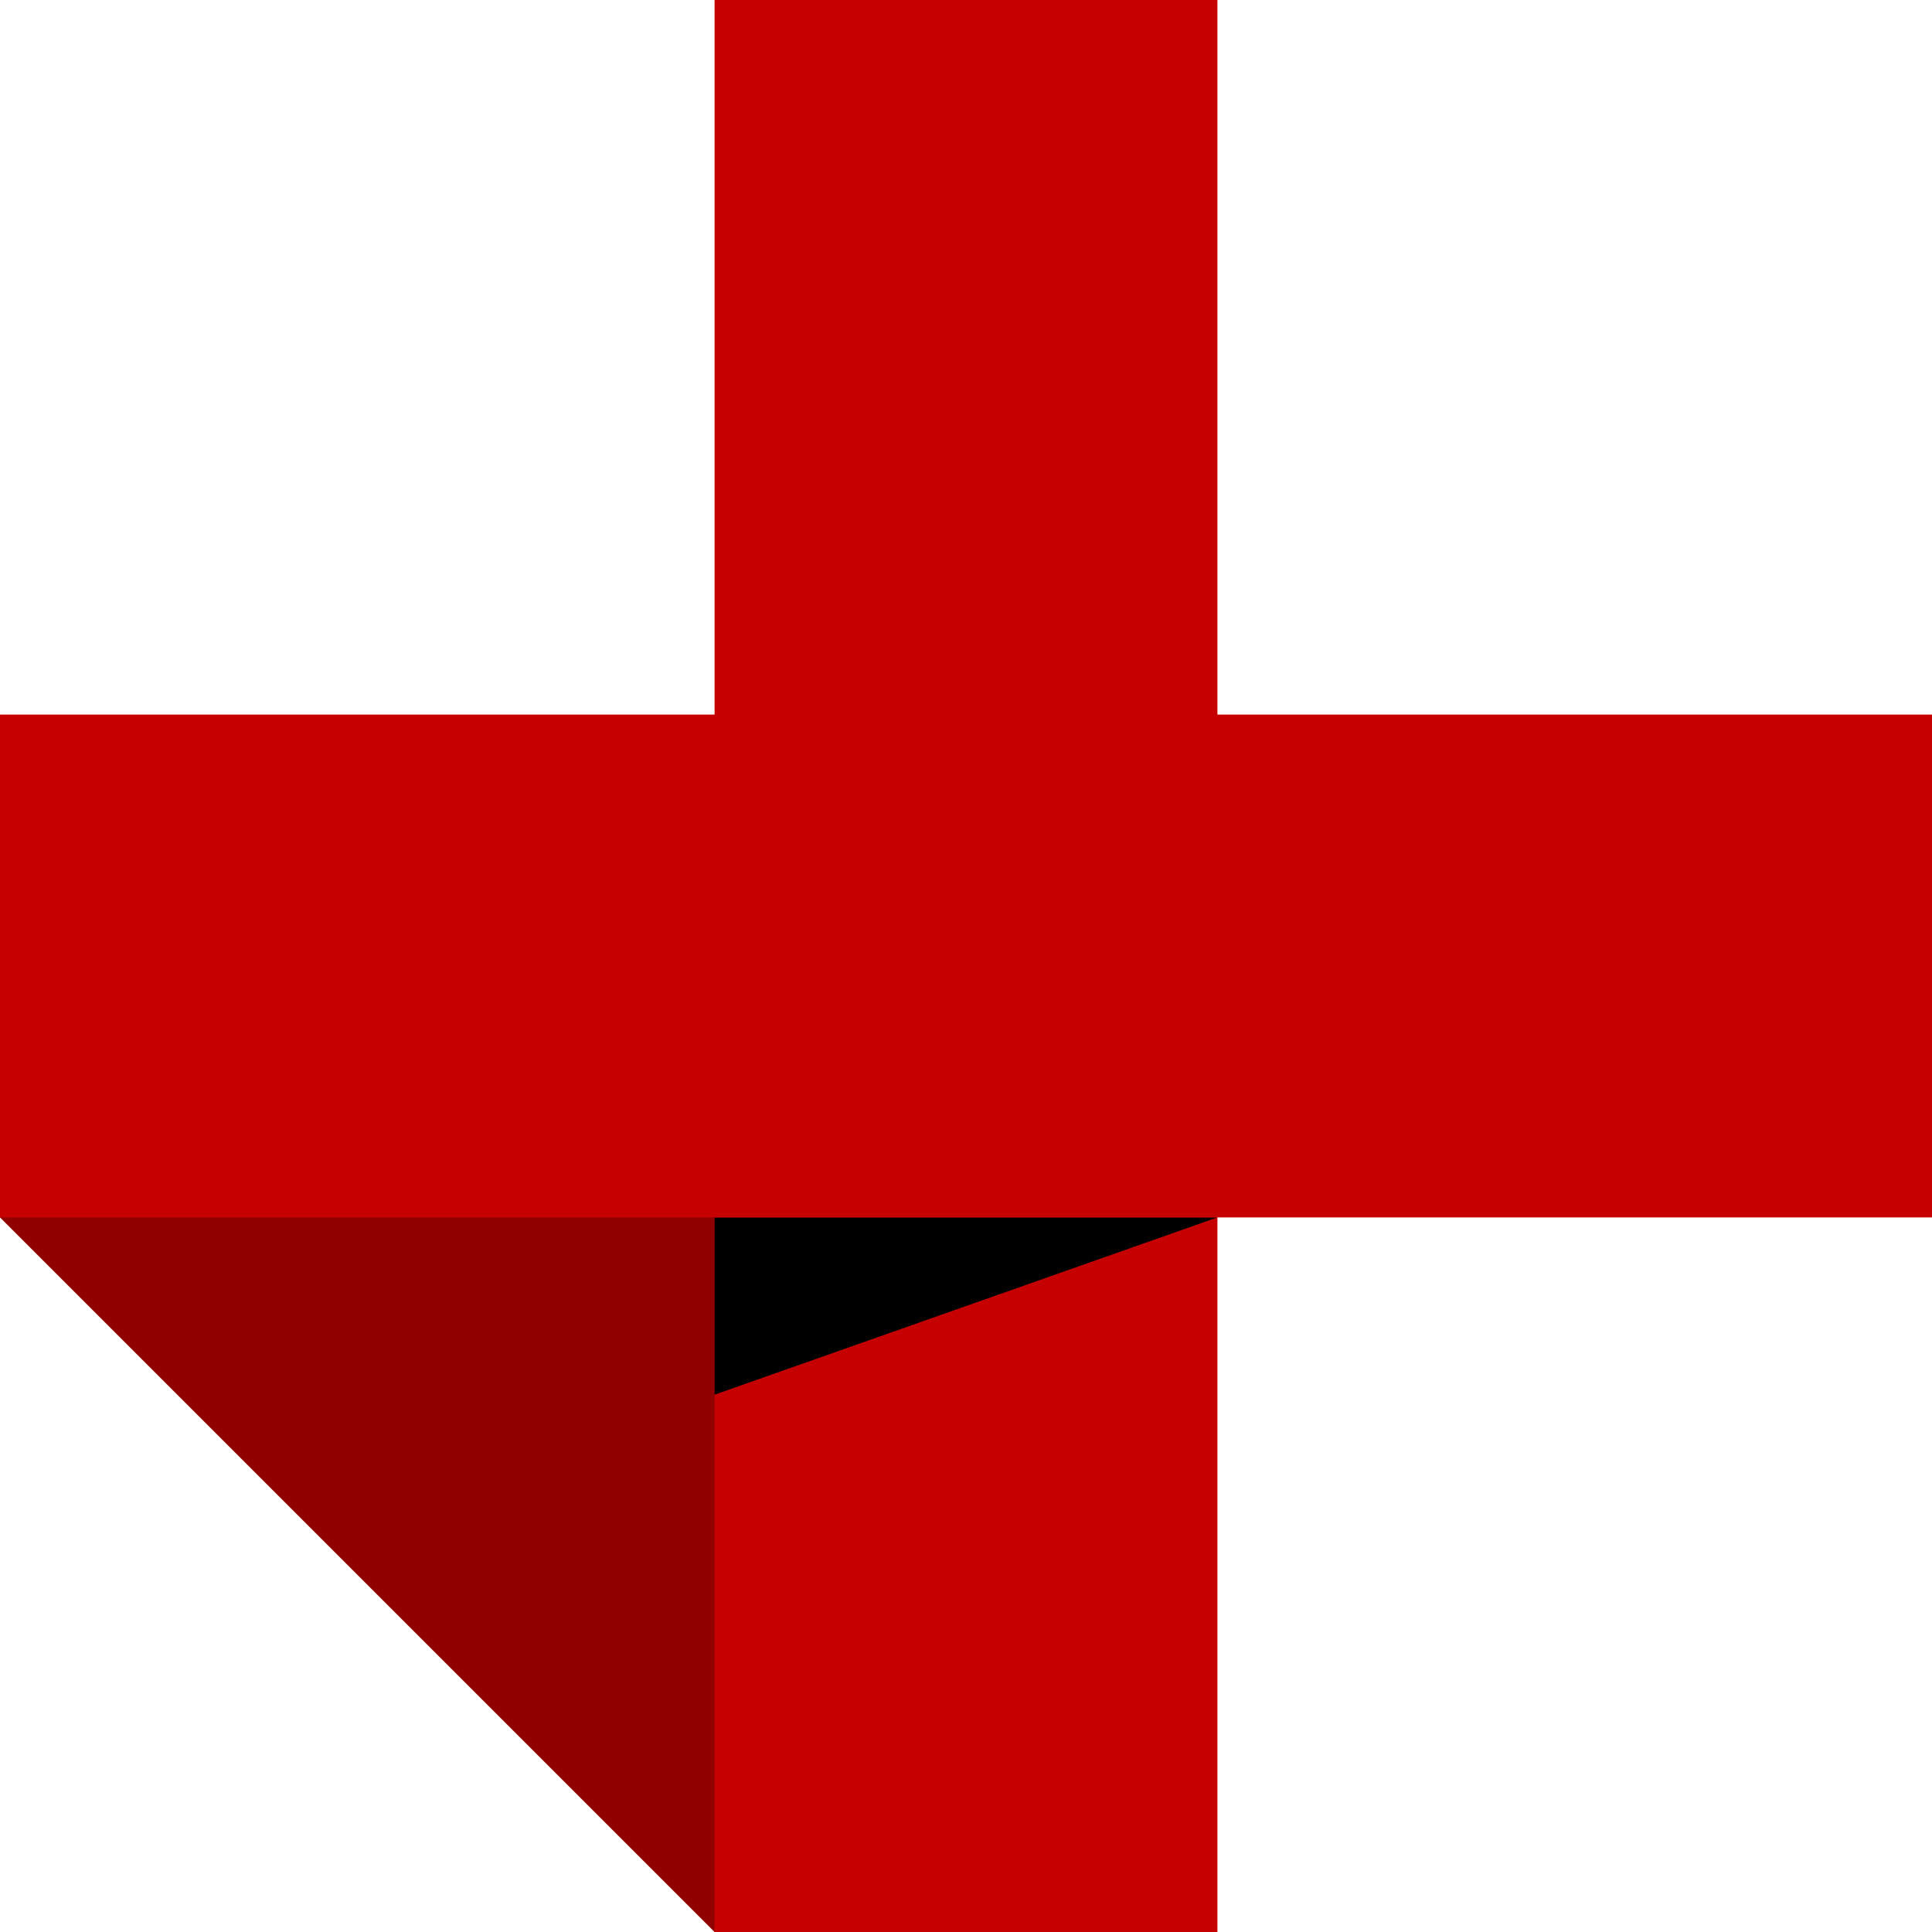 <svg xmlns="http://www.w3.org/2000/svg" viewBox="0 0 365 365">
  <g id="shadow1">
    <rect x="52.767" y="166.471" width="100.606" height="190.919" transform="translate(361.163 374.262) rotate(135)" style="fill: #900000"/>
  </g>
  <g id="leg">
    <rect x="135" width="95" height="365" style="fill: #c60000"/>
  </g>
  <g id="shadow2">
    <polygon points="135 230 135 263.493 230 230 135 230" style="fill: #000"/>
  </g>
  <g id="arm">
    <rect x="135" width="95" height="365" transform="translate(365 -0) rotate(90)" style="fill: #c60000"/>
  </g>
</svg>
